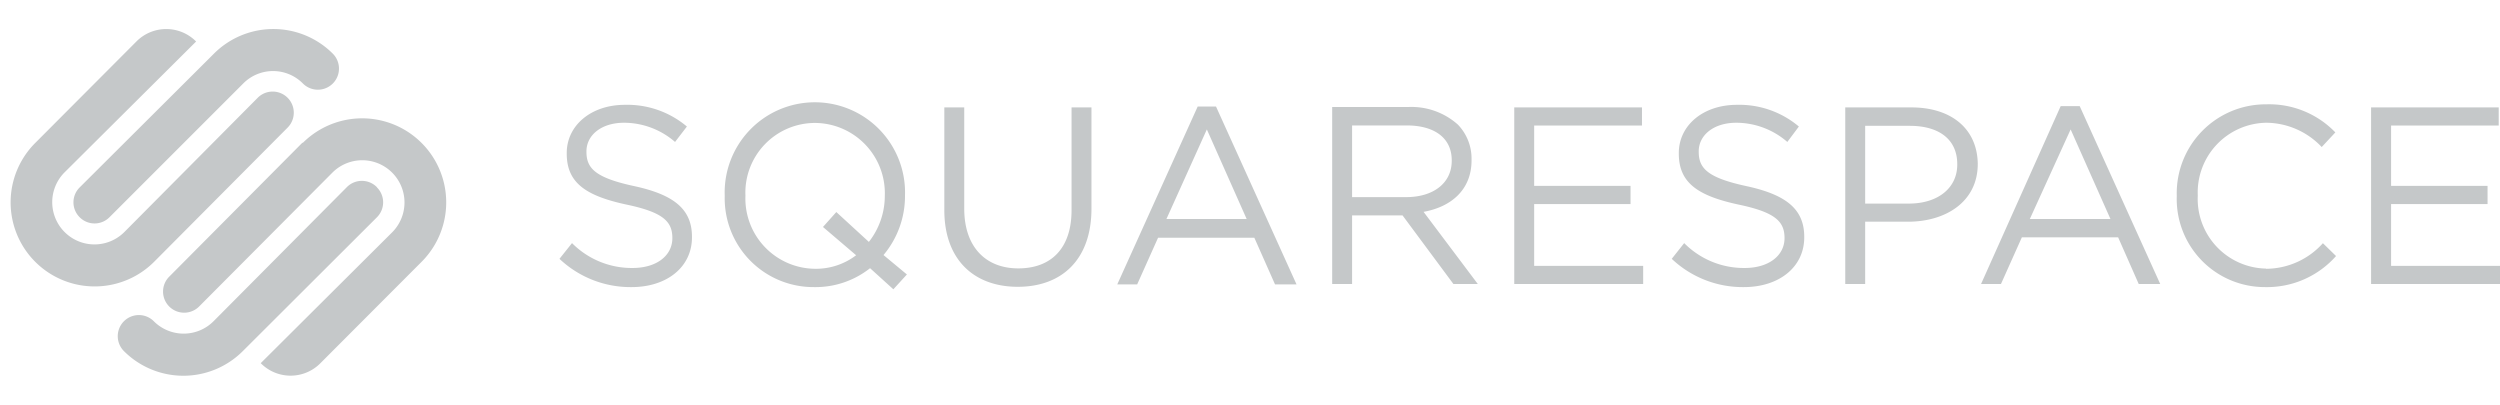 <svg id="Color_Palette" data-name="Color Palette" xmlns="http://www.w3.org/2000/svg" viewBox="0 0 251.13 40.65"><defs><style>.cls-1{fill:#c5c8c9;}</style></defs><path id="squarespace-logo-horizontal" class="cls-1" d="M90.91,19.66v-.05a9.06,9.06,0,1,0-18.11.05v.05a8.92,8.92,0,0,0,9,9.13,8.83,8.83,0,0,0,5.6-1.9l2.34,2.12,1.36-1.49-2.35-1.95A9.21,9.21,0,0,0,90.91,19.66ZM87.28,24.3l-3.27-3-1.34,1.5L86,25.64A6.66,6.66,0,0,1,81.88,27a7.06,7.06,0,0,1-7-7.32v-.05a7,7,0,0,1,7-7.28,7.06,7.06,0,0,1,7,7.33v.05A7.49,7.49,0,0,1,87.28,24.3Zm20.36-3.19c0,3.87-2.08,5.85-5.35,5.85s-5.43-2.15-5.43-6V10.79h-2V21.11c0,5,3,7.7,7.38,7.7s7.4-2.69,7.4-7.86V10.79h-2Zm120,5.87a7,7,0,0,1-6.87-7.32v-.05a7,7,0,0,1,6.87-7.28,7.73,7.73,0,0,1,5.58,2.44l1.37-1.47a9.23,9.23,0,0,0-6.93-2.82,8.94,8.94,0,0,0-9,9.18v.05a8.85,8.85,0,0,0,8.9,9.13,9.26,9.26,0,0,0,7.1-3.12l-1.32-1.29A7.71,7.71,0,0,1,227.63,27Zm12.55-.27V20.5h9.69V18.67h-9.69V12.61H251V10.79H238.18V28.53h12.95V26.71ZM192,10.79h-6.64V28.53h2V22.27h4.31c3.78,0,7-2,7-5.8v-.06C198.6,12.92,196,10.79,192,10.79Zm4.61,5.75c0,2.33-1.92,3.91-4.86,3.91h-4.39V12.64h4.49c2.86,0,4.76,1.31,4.76,3.85ZM63.73,18.7c-3.91-.84-4.82-1.78-4.82-3.45V15.2c0-1.6,1.47-2.87,3.78-2.87a7.83,7.83,0,0,1,5.12,1.93L69,12.71a9.29,9.29,0,0,0-6.24-2.18c-3.37,0-5.83,2.06-5.83,4.84v.06c0,2.91,1.87,4.23,6,5.12,3.72.78,4.61,1.72,4.61,3.37v0c0,1.75-1.57,3-4,3a8.46,8.46,0,0,1-6.08-2.5L56.2,26a10.38,10.38,0,0,0,7.25,2.84c3.52,0,6.06-2,6.06-5v-.05C69.51,21,67.68,19.56,63.73,18.7Zm90.38,1.8h9.68V18.67h-9.68V12.61h10.83V10.79H152.11V28.53h12.95V26.71H154.11Zm21.34-1.8c-3.9-.84-4.81-1.78-4.81-3.45V15.2c0-1.6,1.47-2.87,3.78-2.87a7.83,7.83,0,0,1,5.12,1.93l1.16-1.55a9.28,9.28,0,0,0-6.23-2.18c-3.38,0-5.83,2.06-5.83,4.84v.06c0,2.91,1.87,4.23,6,5.12,3.73.78,4.62,1.72,4.62,3.37v0c0,1.75-1.58,3-4,3a8.44,8.44,0,0,1-6.08-2.5L167.93,26a10.38,10.38,0,0,0,7.25,2.84c3.52,0,6.06-2,6.06-5v-.05C181.24,21,179.41,19.56,175.45,18.7Zm-55.14-8-8.08,17.87h2l2.1-4.69H126l2.08,4.69h2.16l-8.09-17.87ZM117.17,22l4.06-9,4,9ZM207,10.66,199,28.53h2l2.1-4.69h9.67l2.07,4.69H217l-8.09-17.87ZM203.9,22,208,13l4,9Zm-56.08-5.93v-.05a4.92,4.92,0,0,0-1.37-3.5,7,7,0,0,0-5-1.77h-7.63V28.53h2V21.64h5.07L146,28.53h2.45L143,21.28C145.79,20.78,147.82,19.05,147.82,16.11Zm-12,3.73v-7.2h5.48c2.86,0,4.53,1.31,4.53,3.5v.05c0,2.28-1.9,3.65-4.56,3.65ZM8,21.82a2.11,2.11,0,0,0,3,0L24.43,8.39a4.22,4.22,0,0,1,6,0,2.11,2.11,0,1,0,3-3,8.44,8.44,0,0,0-11.94,0L8,18.83A2.11,2.11,0,0,0,8,21.82Zm20.89-9a2.11,2.11,0,1,0-3-3L12.49,23.31a4.22,4.22,0,0,1-6-6L19.7,4.17a4.22,4.22,0,0,0-6,0L3.54,14.36A8.44,8.44,0,0,0,15.48,26.3Zm1.5,1.5L17,27.79a2.11,2.11,0,1,0,3,3L33.39,17.34a4.22,4.22,0,0,1,6,6L26.19,36.48a4.21,4.21,0,0,0,6,0L42.35,26.3A8.44,8.44,0,1,0,30.41,14.36Zm7.46,4.47a2.12,2.12,0,0,0-3,0L21.45,32.27a4.24,4.24,0,0,1-6,0,2.11,2.11,0,0,0-3,3,8.44,8.44,0,0,0,11.94,0L37.87,21.82A2.12,2.12,0,0,0,37.87,18.83Z"/></svg>
